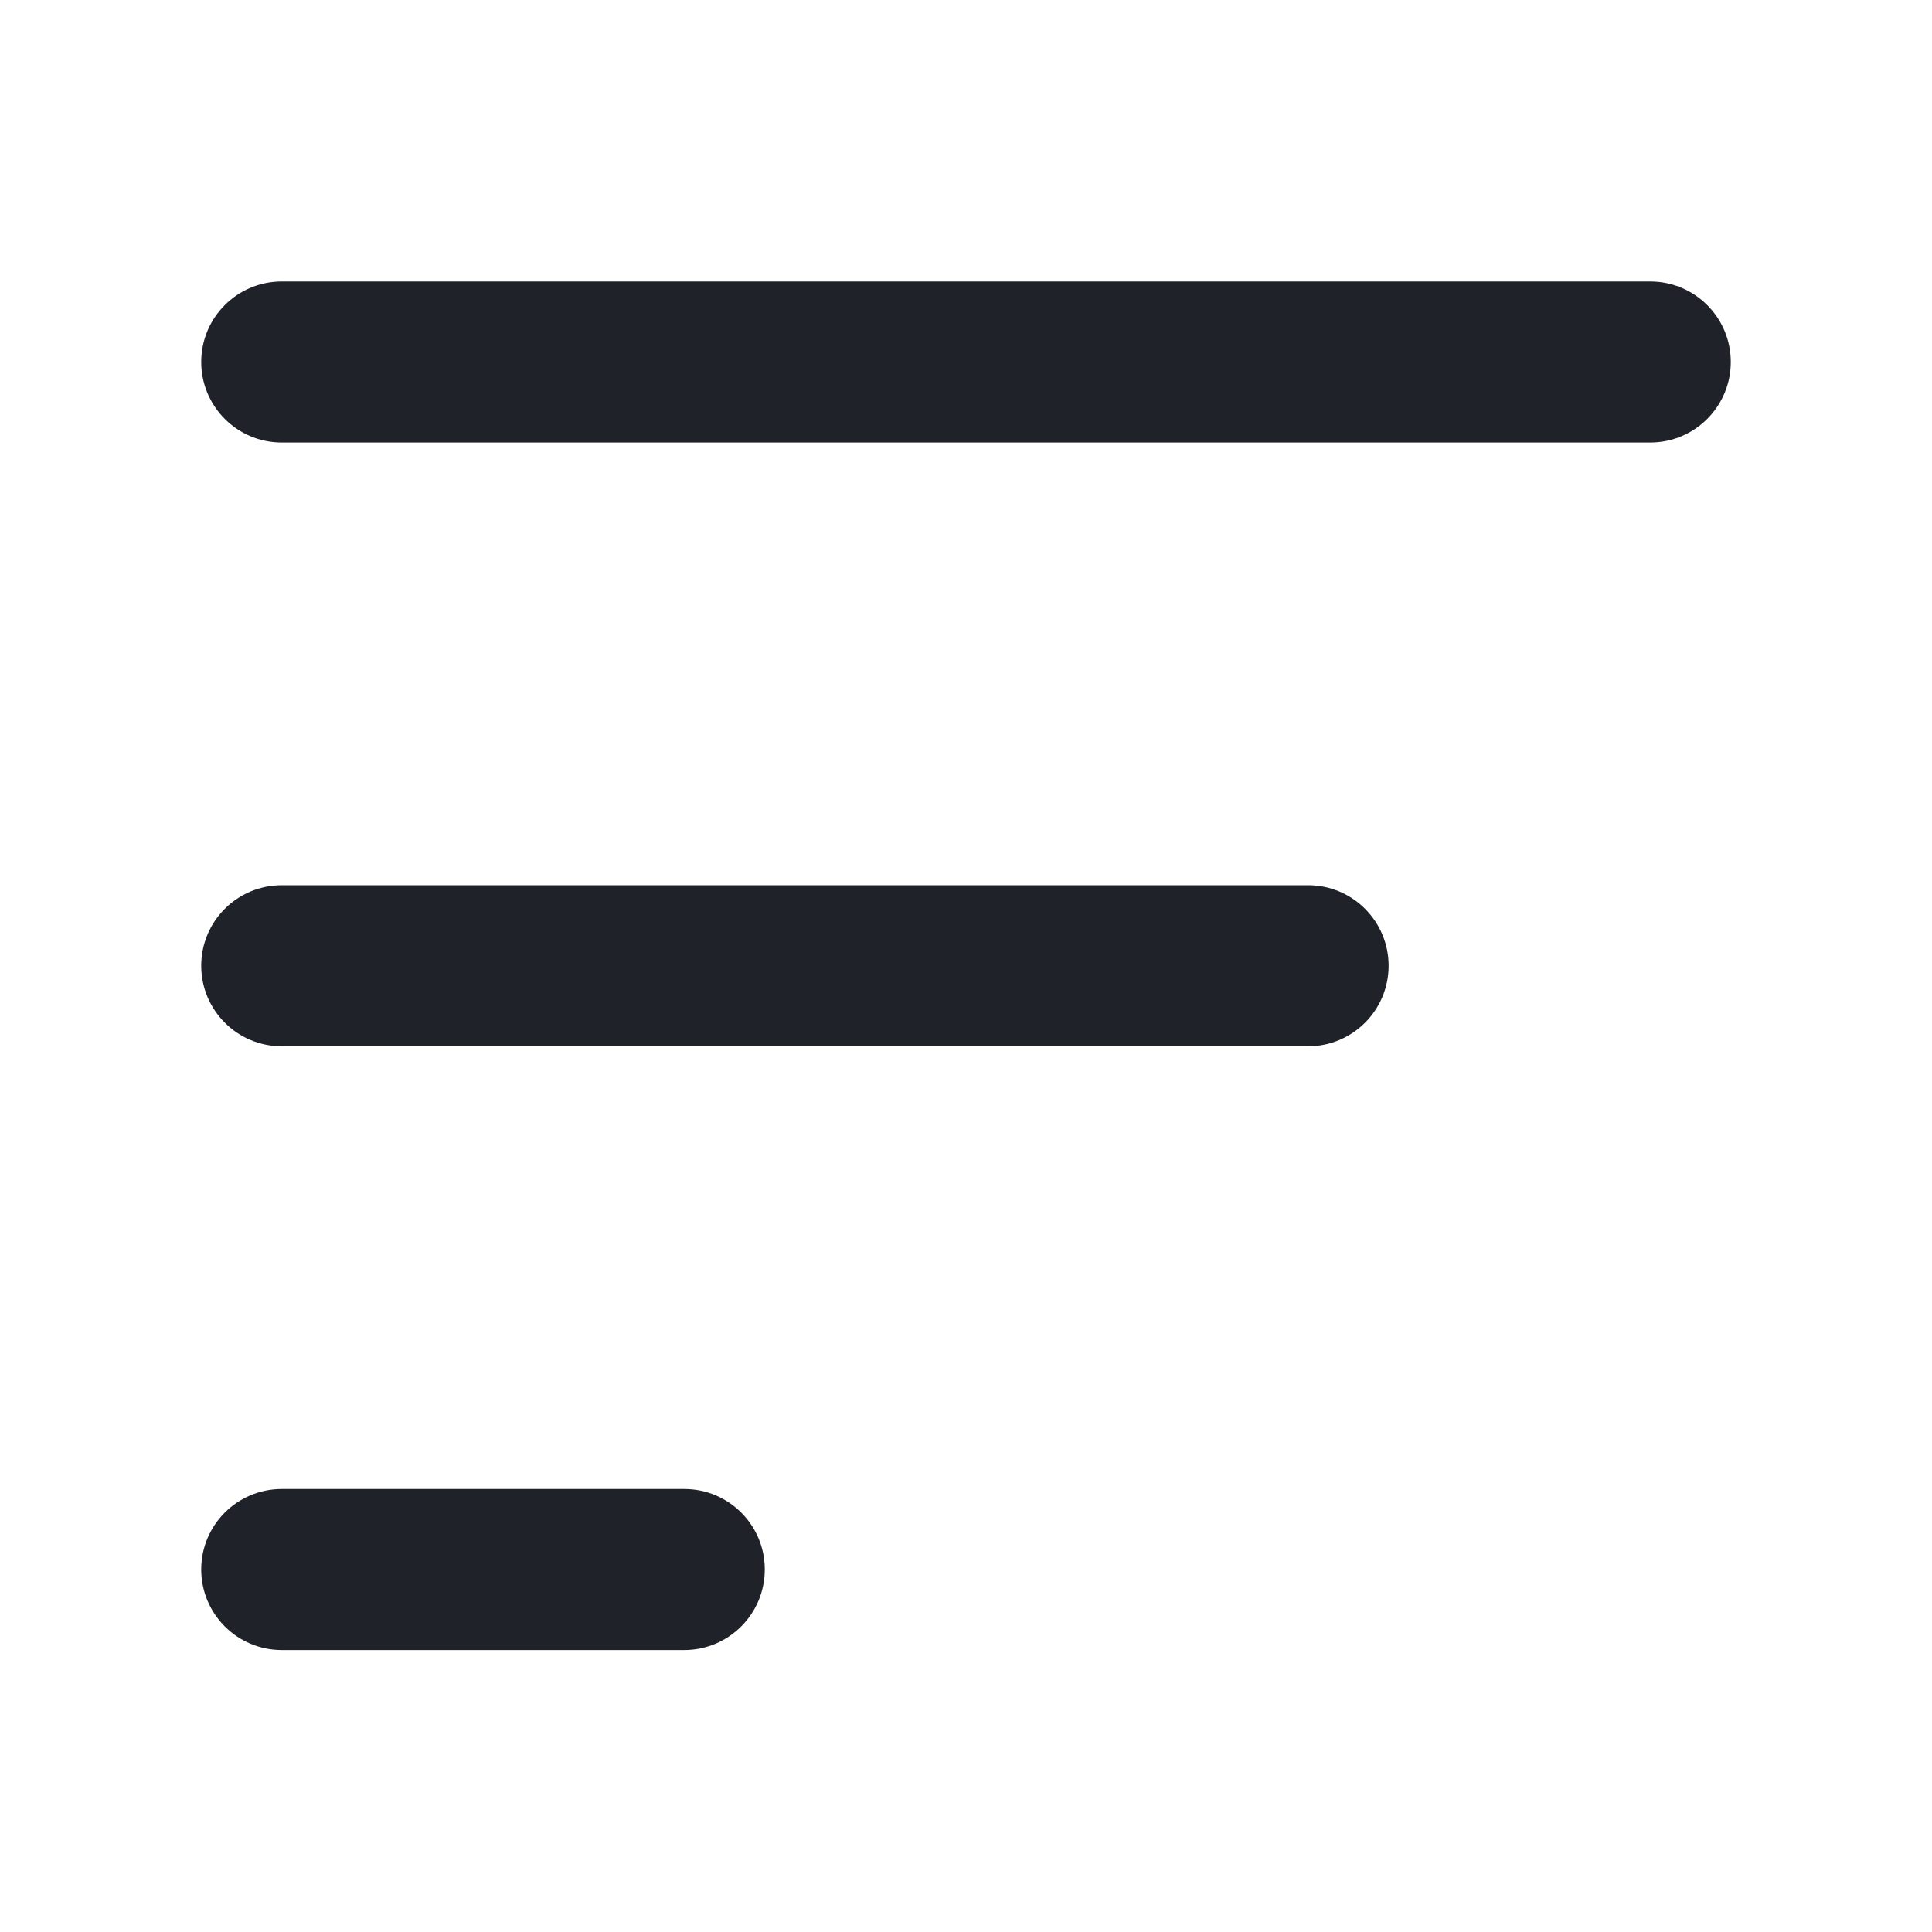 <svg width="20" height="20" viewBox="0 0 20 20" fill="none" xmlns="http://www.w3.org/2000/svg">
<path fill-rule="evenodd" clip-rule="evenodd" d="M2.083 3.747C2.083 3.287 2.456 2.914 2.917 2.914L17.083 2.914C17.544 2.914 17.917 3.287 17.917 3.747C17.917 4.208 17.544 4.581 17.083 4.581L2.917 4.581C2.456 4.581 2.083 4.208 2.083 3.747ZM2.083 9.997C2.083 9.537 2.456 9.164 2.917 9.164L13.542 9.164C14.002 9.164 14.375 9.537 14.375 9.997C14.375 10.458 14.002 10.831 13.542 10.831L2.917 10.831C2.456 10.831 2.083 10.458 2.083 9.997ZM2.083 16.247C2.083 15.787 2.456 15.414 2.917 15.414L7.083 15.414C7.544 15.414 7.917 15.787 7.917 16.247C7.917 16.708 7.544 17.081 7.083 17.081L2.917 17.081C2.456 17.081 2.083 16.708 2.083 16.247Z" fill="#1F2329"/>
</svg>
